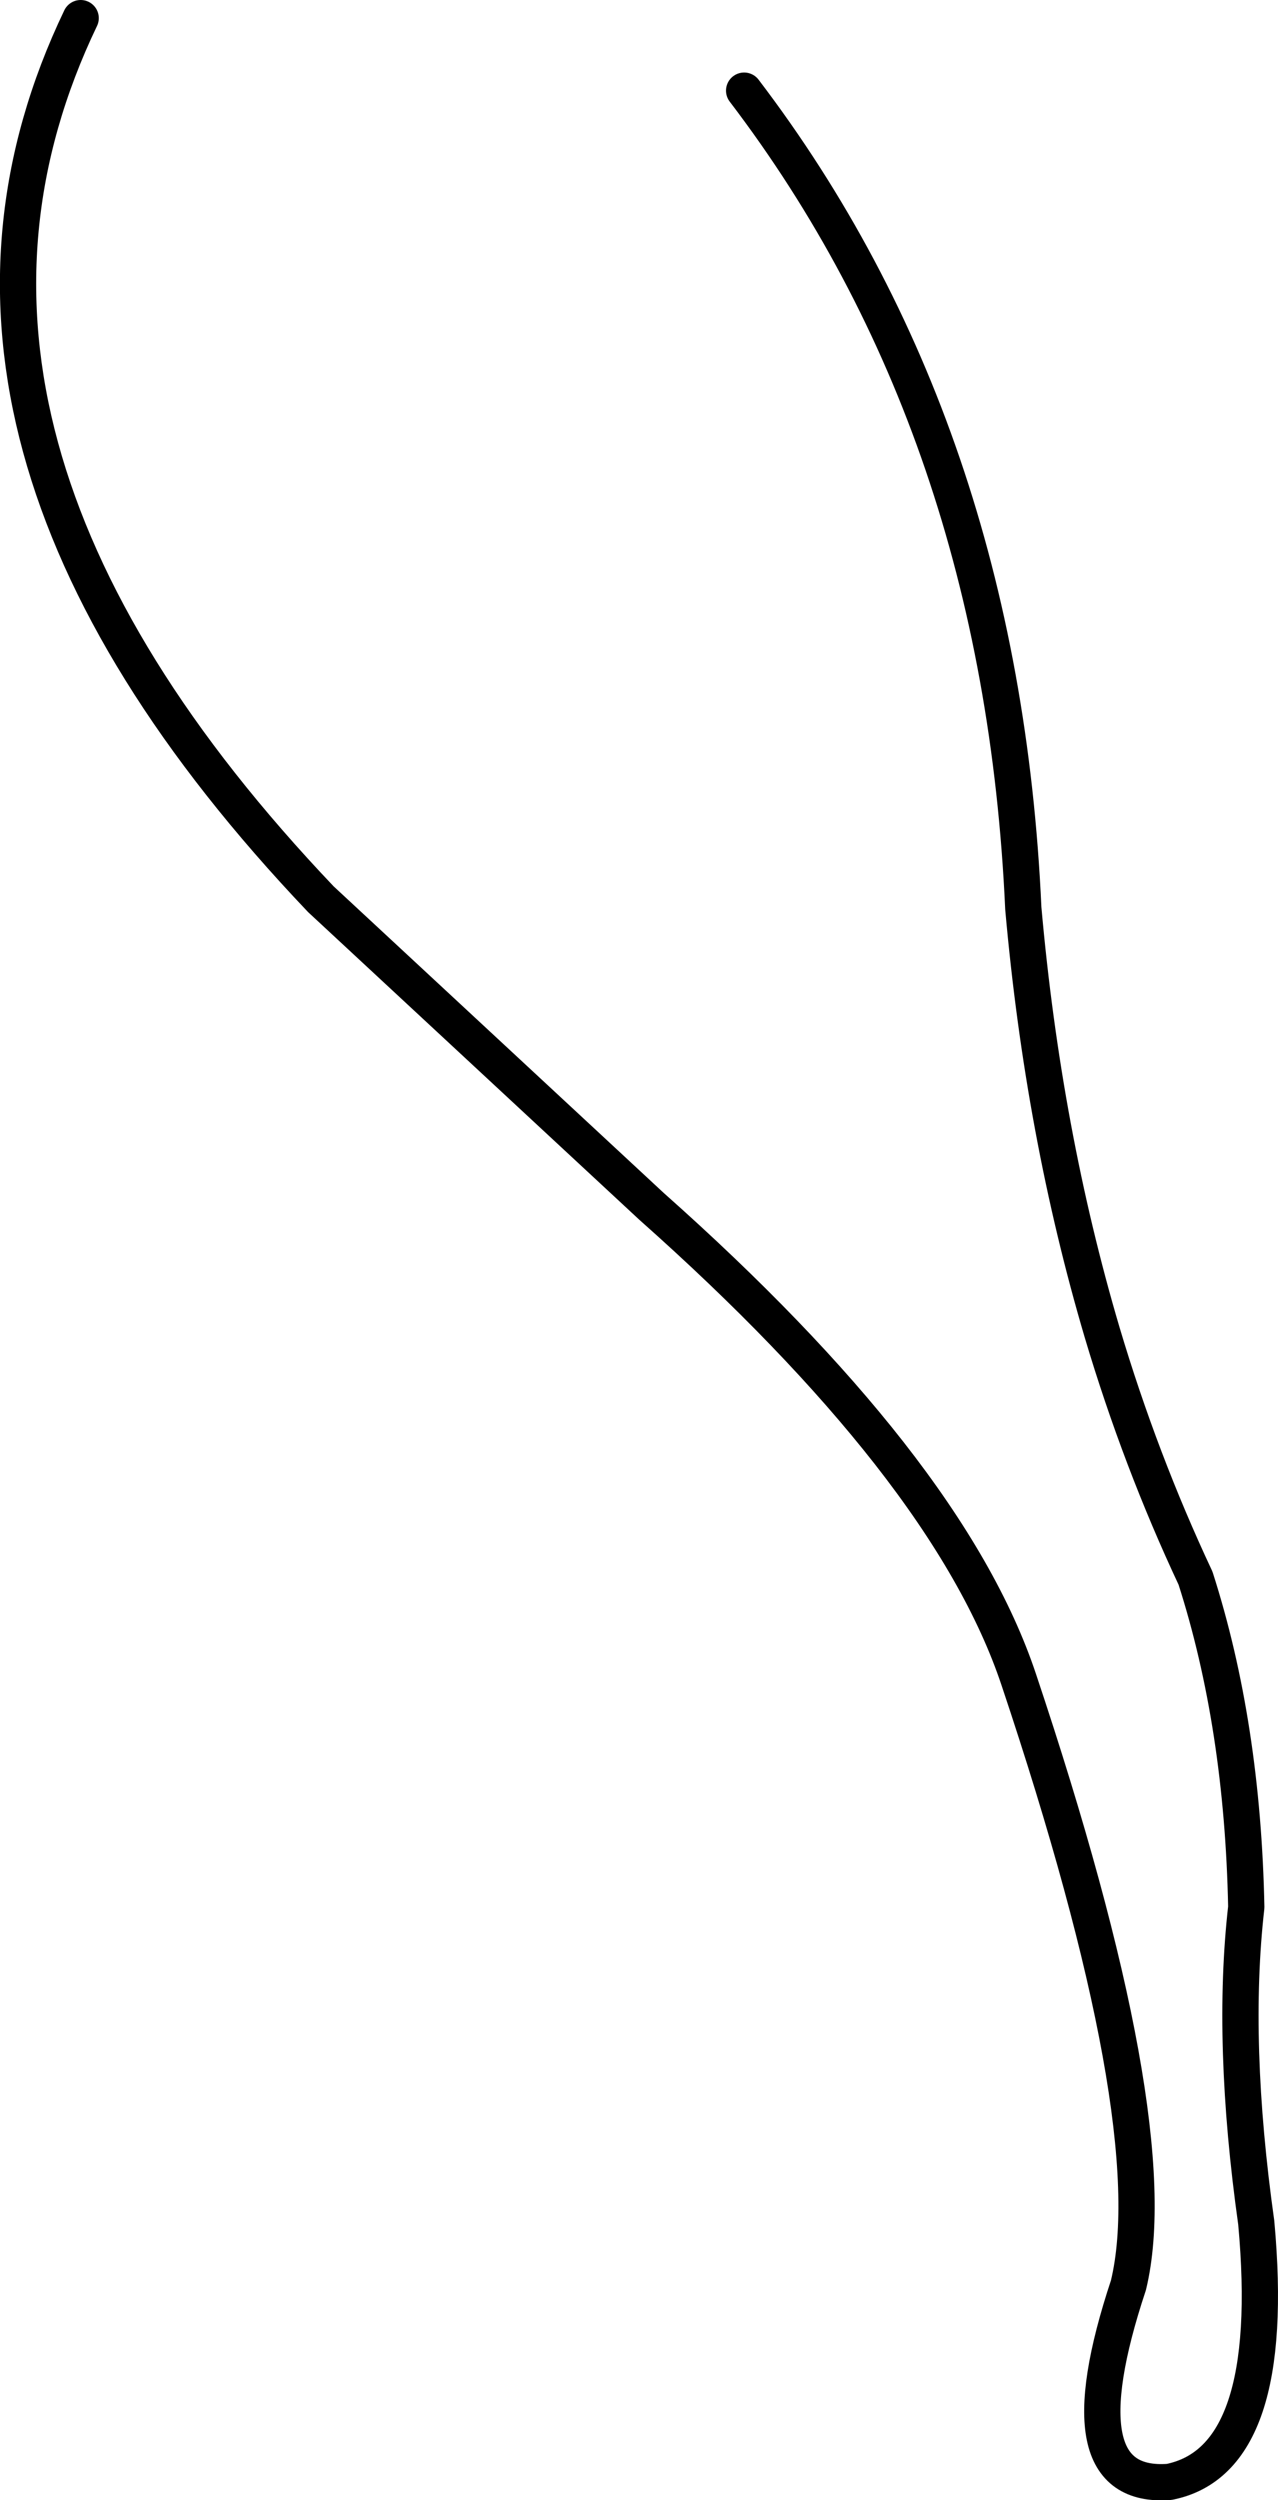 <?xml version="1.0" encoding="UTF-8" standalone="no"?>
<svg xmlns:xlink="http://www.w3.org/1999/xlink" height="137.9px" width="70.5px" xmlns="http://www.w3.org/2000/svg">
  <g transform="matrix(1.0, 0.0, 0.0, 1.0, 35.25, 68.95)">
    <path d="M-30.8 -67.95 Q-41.85 -44.9 -17.55 -19.35 L0.7 -2.4 Q8.75 4.75 13.8 11.2 19.0 17.85 20.95 23.7 29.15 48.2 27.0 57.1 23.25 68.4 29.25 67.95 35.25 66.75 34.05 53.65 32.65 43.7 33.5 36.25 33.3 26.2 30.7 18.1 27.65 11.6 25.55 4.55 22.3 -6.45 21.2 -18.85 20.0 -45.3 5.8 -63.95" fill="none" stroke="#000000" stroke-linecap="round" stroke-linejoin="round" stroke-width="2.0"/>
  </g>
</svg>
